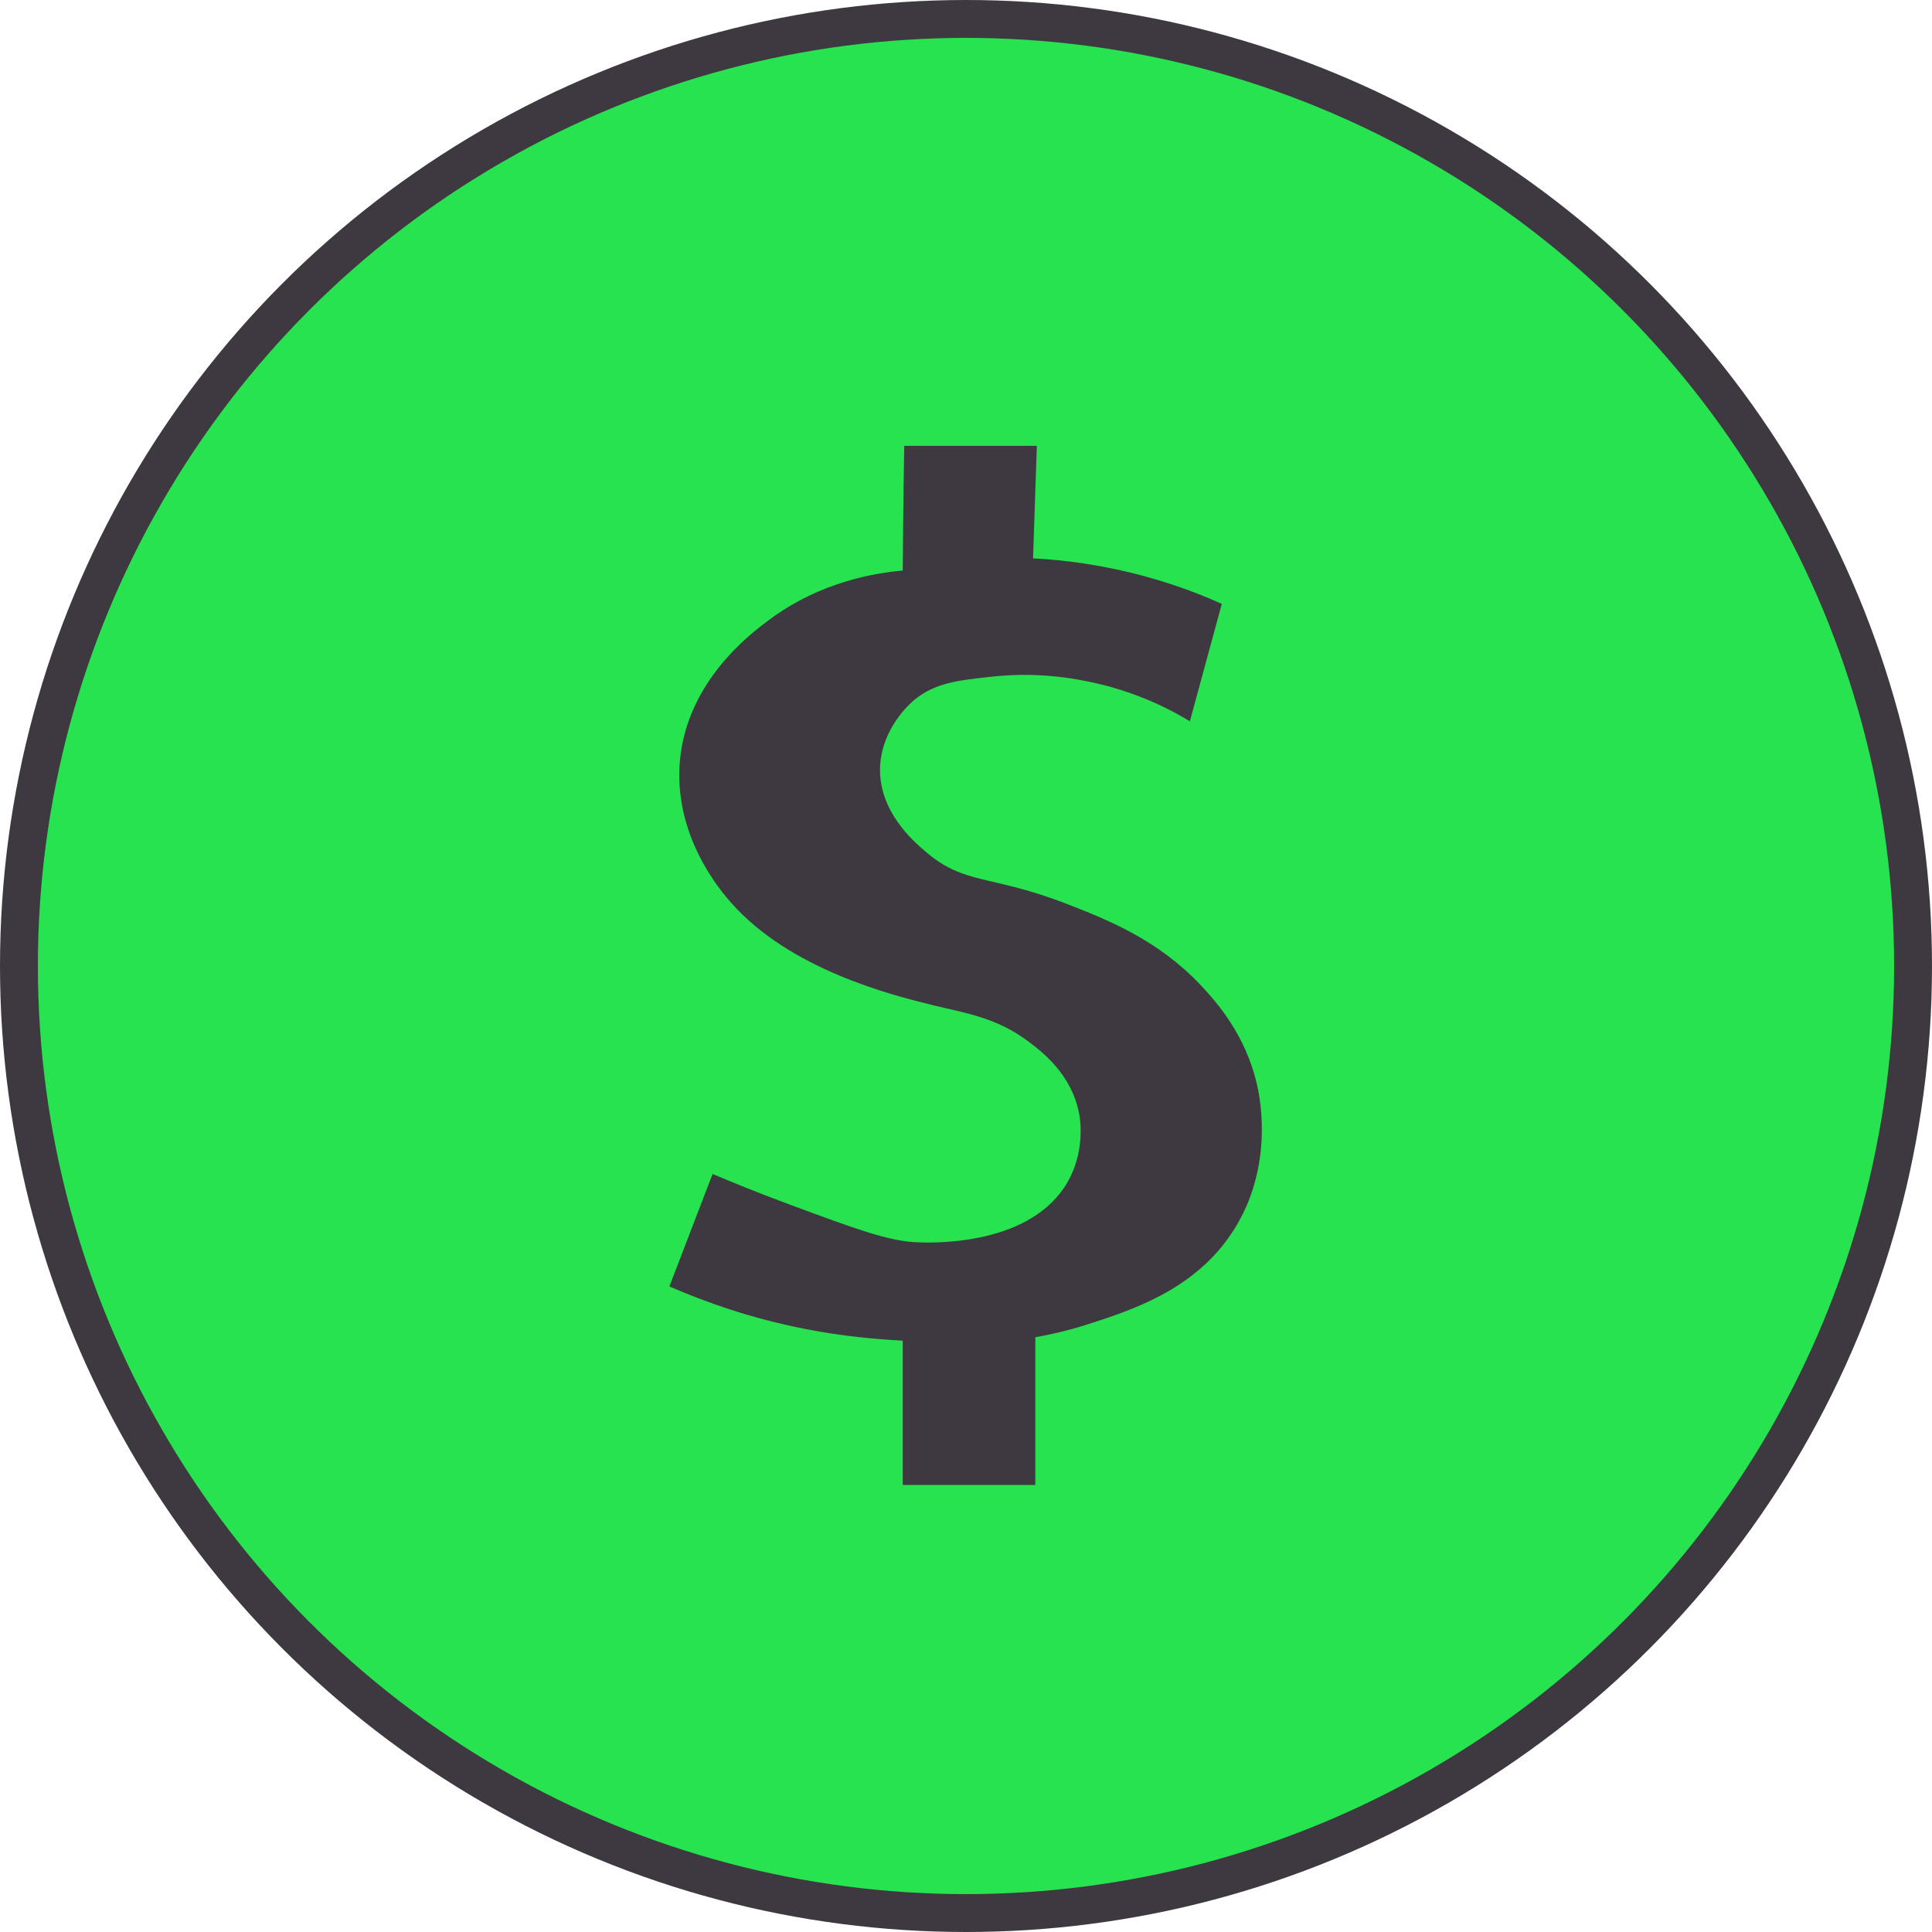 <?xml version="1.0" encoding="UTF-8"?><svg id="Ebene_2" xmlns="http://www.w3.org/2000/svg" viewBox="0 0 51 51"><defs><style>.cls-1{fill:#3e3940;}.cls-2{fill:#27e34f;stroke:#3e3940;stroke-linecap:round;stroke-linejoin:round;}</style></defs><g id="Layer_4"><g><circle class="cls-2" cx="25.5" cy="25.5" r="25"/><path class="cls-1" d="M32.25,15.95c-.28,1.03-.56,2.06-.84,3.09-.64-.39-1.55-.82-2.69-1.05-1.2-.25-2.14-.17-2.52-.13-.91,.1-1.51,.16-2.07,.62-.07,.06-.88,.74-.9,1.82-.01,1.12,.85,1.88,1.19,2.17,1.05,.91,1.72,.6,3.79,1.41,1.08,.42,2.38,.95,3.49,2.13,.4,.43,1.19,1.3,1.49,2.66,.08,.36,.46,2.28-.75,3.99-1,1.41-2.55,1.92-3.73,2.3-.56,.18-1.04,.28-1.38,.34v3.9h-3.5v-3.81c-.75-.04-1.6-.12-2.53-.3-1.46-.28-2.68-.72-3.63-1.13,.38-.99,.76-1.98,1.14-2.97,.5,.21,1.2,.5,2.07,.82,1.7,.63,2.55,.94,3.27,.98,.33,.02,2.91,.14,3.96-1.47,.57-.88,.4-1.83,.37-1.95-.2-1-.94-1.58-1.31-1.86-.88-.67-1.73-.77-2.56-.98-1.06-.26-3.75-.93-5.31-2.7-.24-.27-1.54-1.75-1.35-3.77,.2-2.08,1.85-3.32,2.33-3.68,1.41-1.06,2.91-1.26,3.55-1.32,.01-1.1,.02-2.2,.04-3.29h3.5c-.03,.99-.07,1.98-.1,2.97,.62,.03,1.32,.11,2.1,.27,1.16,.24,2.13,.59,2.88,.93Z"/></g></g></svg>